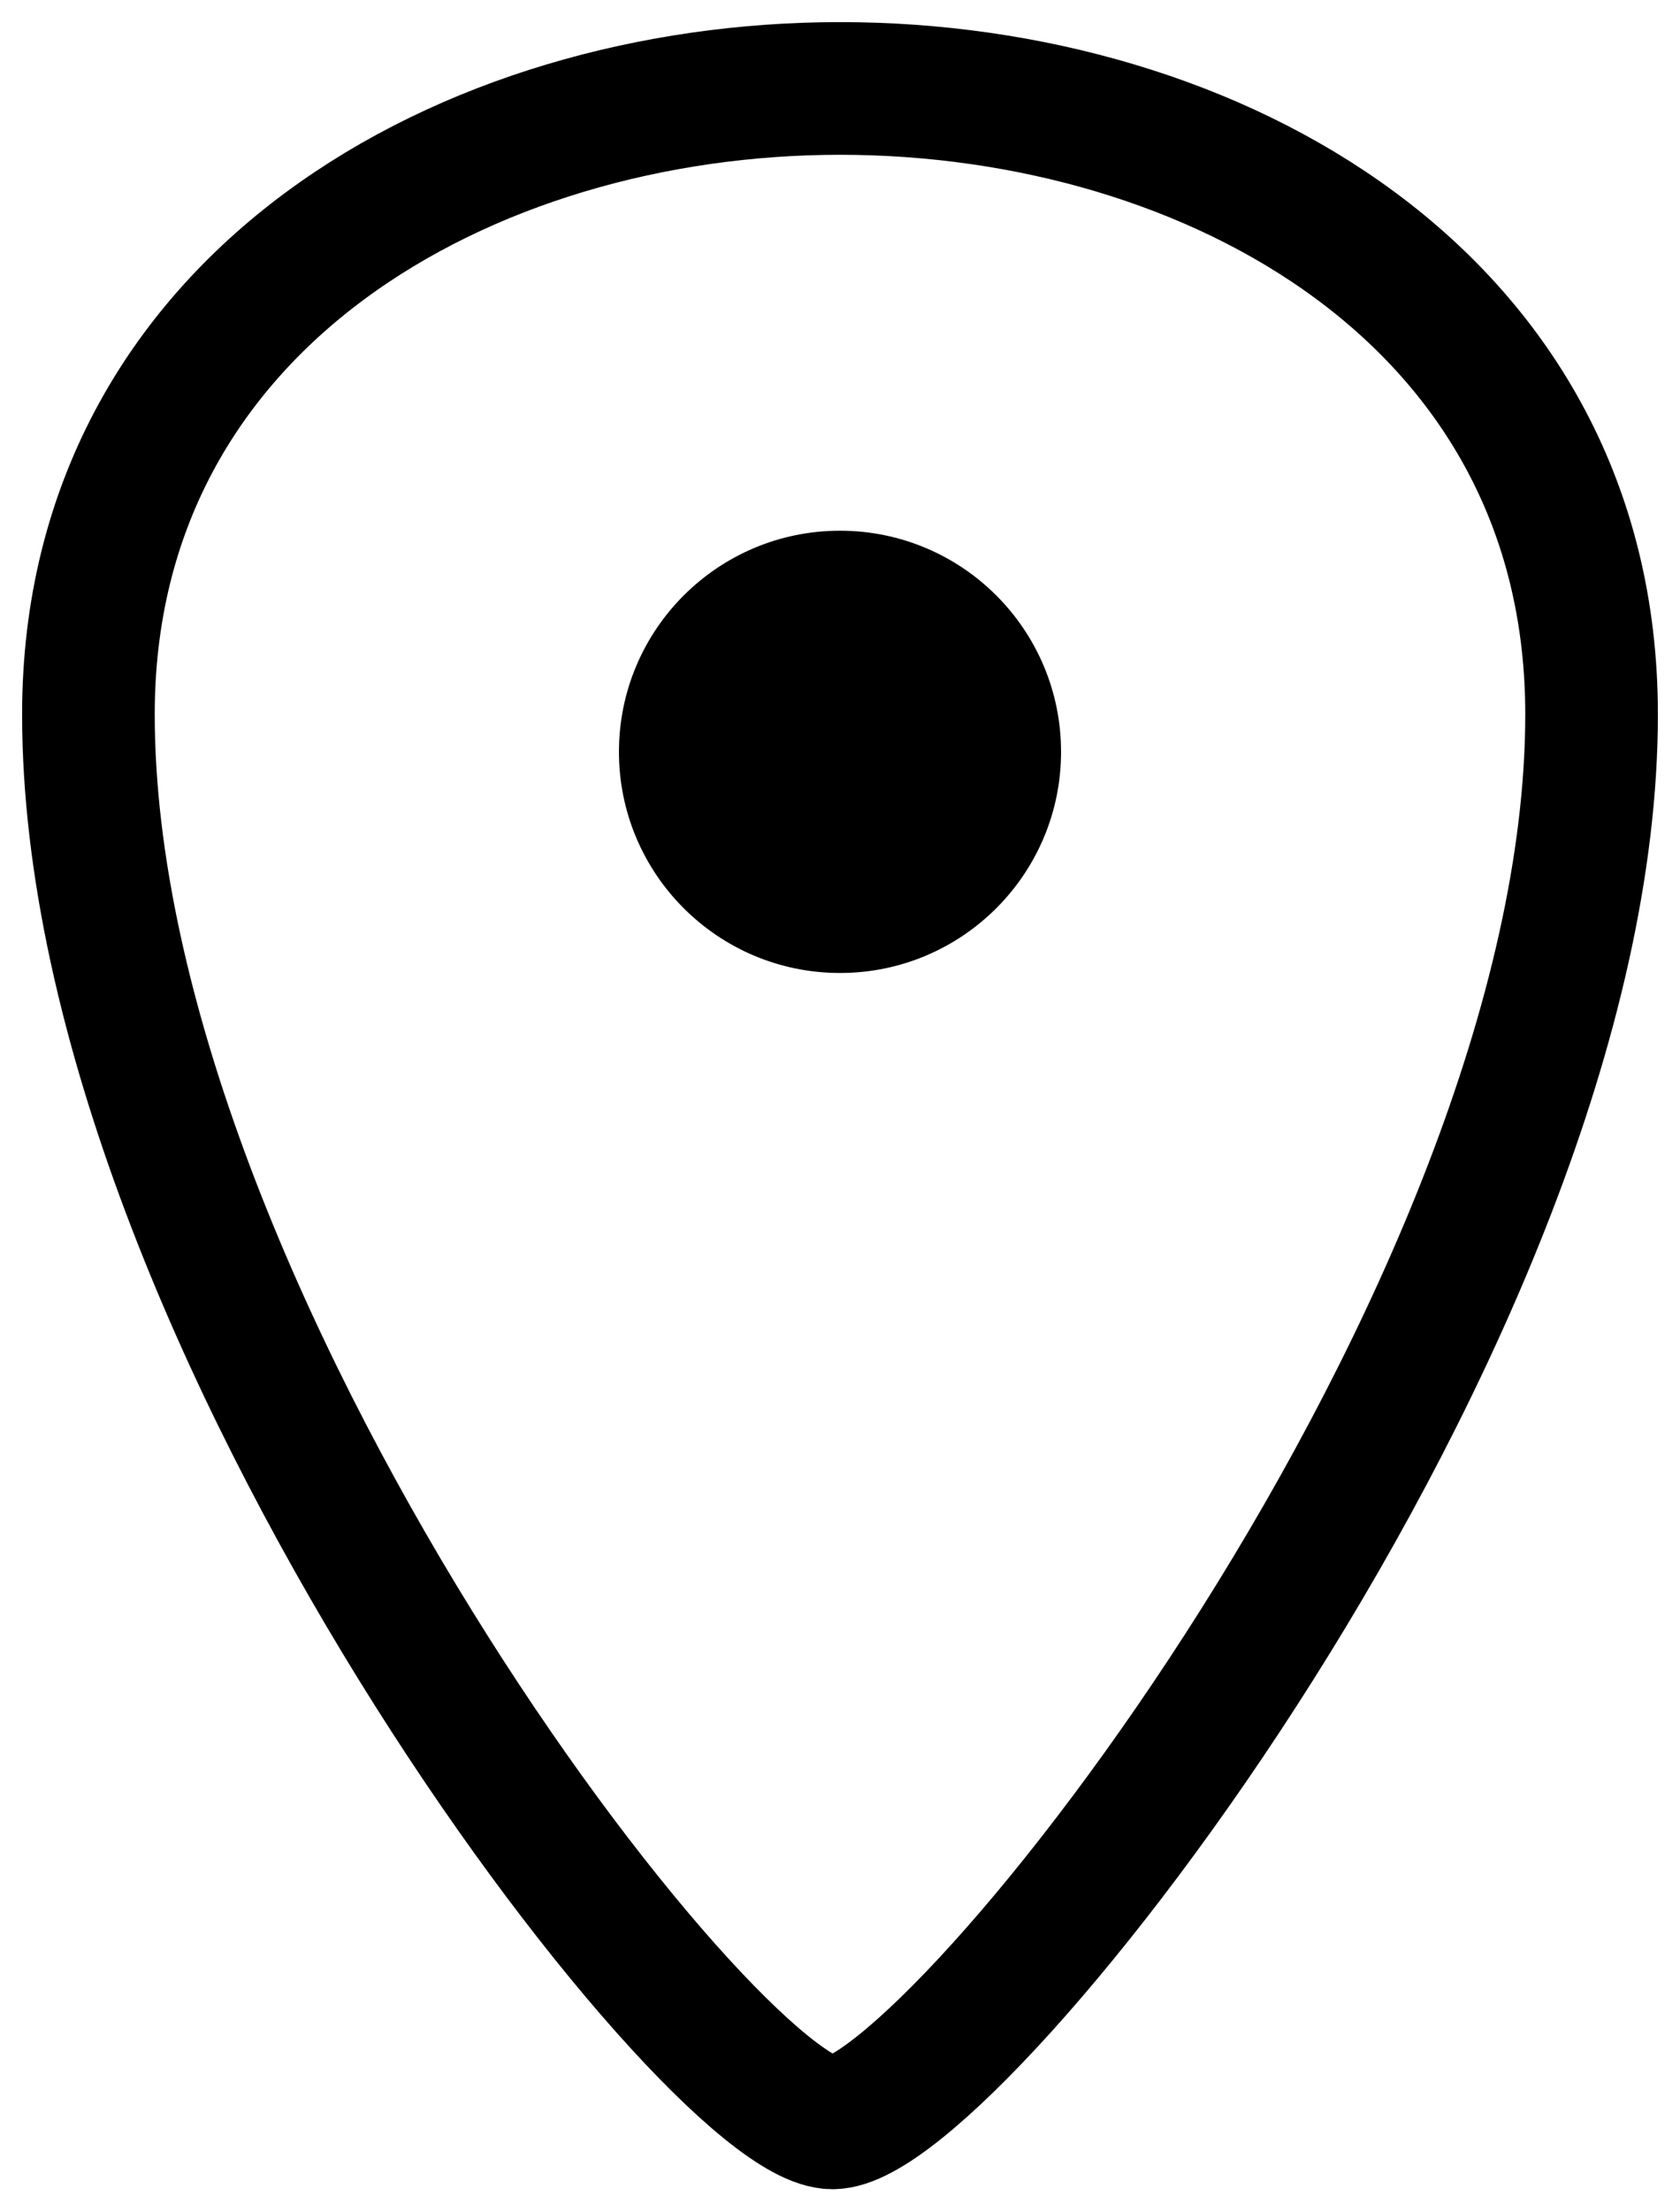 <?xml version="1.0" encoding="UTF-8"?>
<svg width="38px" height="50px" viewBox="0 0 38 50" version="1.1" xmlns="http://www.w3.org/2000/svg" xmlns:xlink="http://www.w3.org/1999/xlink">
    <!-- Generator: Sketch 57.1 (83088) - https://sketch.com -->
    <title>Map icon for external map</title>
    <desc>Created with Sketch.</desc>
    <g id="Page-2" stroke="none" stroke-width="1" fill="none" fill-rule="evenodd">
        <g id="Desktop-HD" transform="translate(-246, -990)">
            <g id="Group-4" transform="translate(248, 992)">
                <path d="M0,14.151 C0,27.801 14.101,46 16.831,46 C19.561,46 34,27.759 34,14.151 C34,4.764 25.439,0 17,0 C8.561,0 0,4.806 0,14.151 Z" id="Path-4" stroke="#000000" stroke-width="3"></path>
                <circle id="Oval" fill="#000000" cx="17" cy="15" r="5"></circle>
            </g>
        </g>
    </g>
</svg>